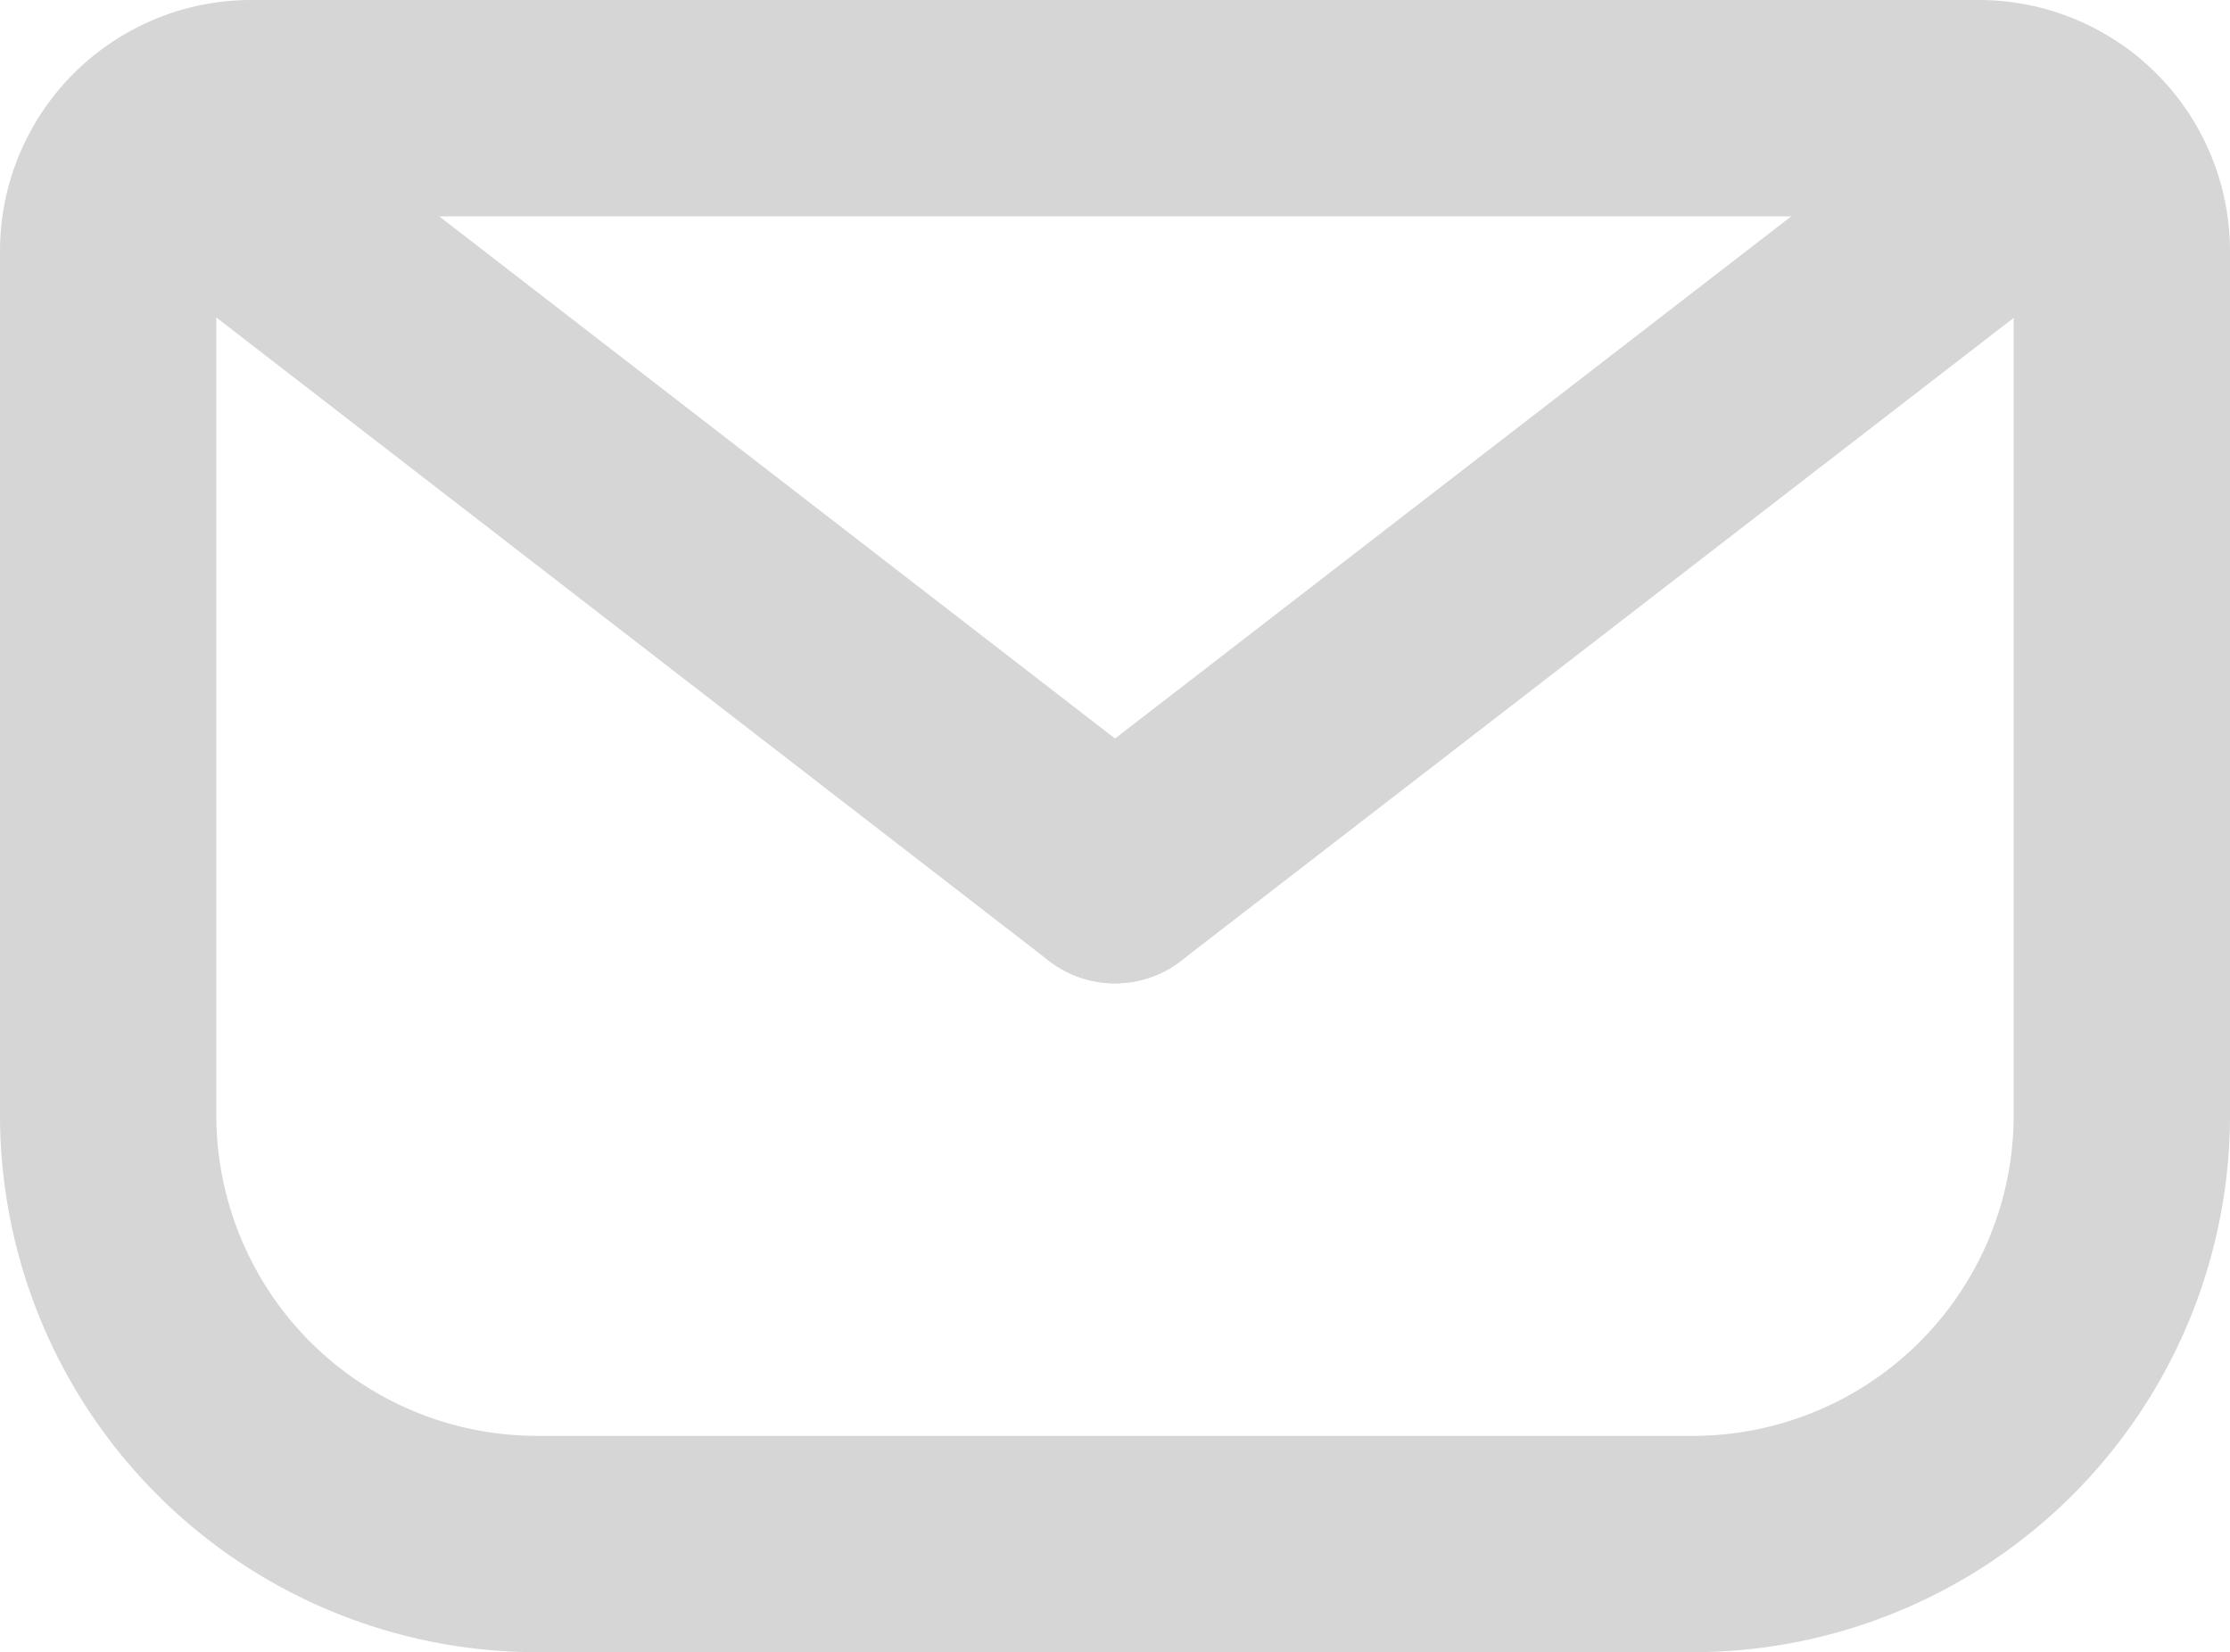 <svg xmlns="http://www.w3.org/2000/svg" xmlns:xlink="http://www.w3.org/1999/xlink" width="15.464" height="11.457" viewBox="0 0 15.464 11.457">
  <defs>
    <clipPath id="clip-path">
      <rect id="사각형_30" data-name="사각형 30" width="15.464" height="11.457" transform="translate(0 0)" fill="none"/>
    </clipPath>
  </defs>
  <g id="그룹_56" data-name="그룹 56" transform="translate(0 0)">
    <g id="그룹_55" data-name="그룹 55" clip-path="url(#clip-path)">
      <path id="패스_43" data-name="패스 43" d="M7.732.75H1.741a.992.992,0,0,0-.991.992v5.99a2.975,2.975,0,0,0,2.974,2.975H11.74a2.975,2.975,0,0,0,2.974-2.975V1.742A.992.992,0,0,0,13.723.75Z" fill="none" stroke="#d6d6d6" stroke-width="1.5"/>
      <line id="선_34" data-name="선 34" x2="6.603" y2="5.102" transform="translate(1.129 0.967)" fill="none" stroke="#d6d6d6" stroke-linecap="round" stroke-width="1.5"/>
      <line id="선_35" data-name="선 35" x1="6.607" y2="5.102" transform="translate(7.732 0.967)" fill="none" stroke="#d6d6d6" stroke-linecap="round" stroke-width="1.5"/>
    </g>
  </g>
</svg>
